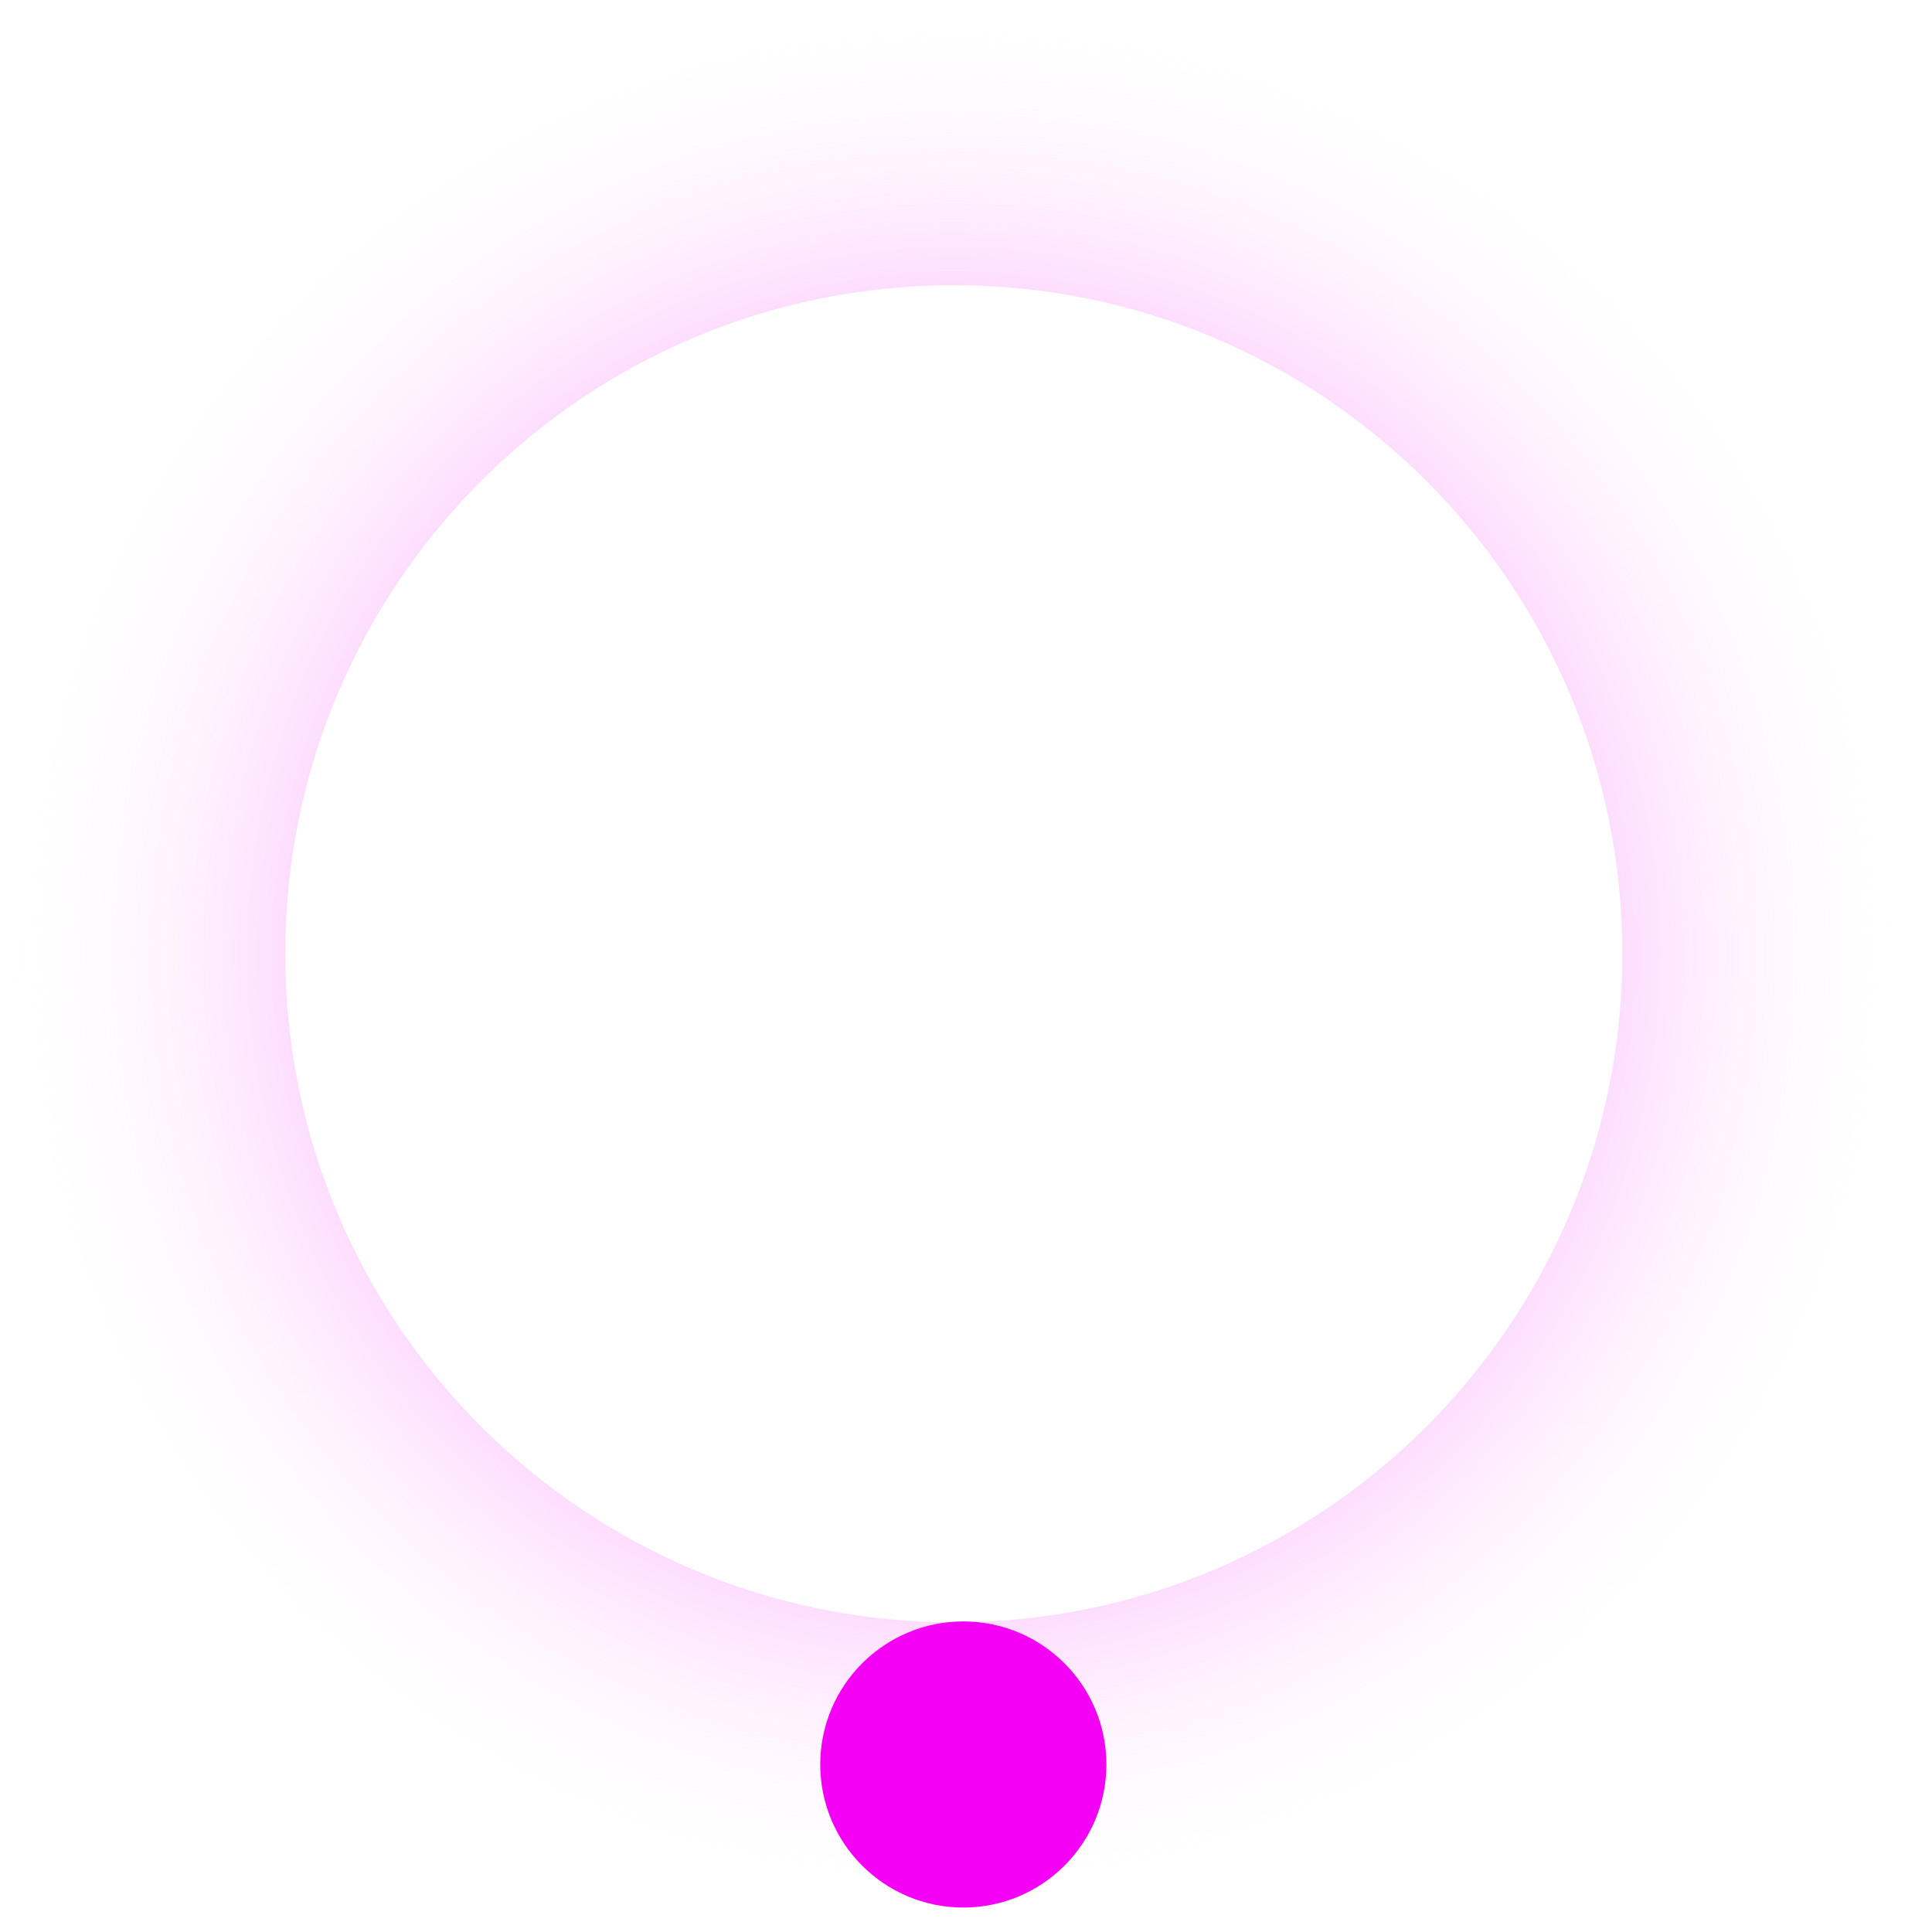 <svg width="64" height="64" viewBox="0 0 64 64" fill="none" xmlns="http://www.w3.org/2000/svg">
<path d="M63.19 31.595C63.19 49.044 49.044 63.19 31.595 63.19C14.146 63.19 0 49.044 0 31.595C0 14.146 14.146 0 31.595 0C49.044 0 63.19 14.146 63.19 31.595ZM9.448 31.595C9.448 43.827 19.363 53.742 31.595 53.742C43.827 53.742 53.742 43.827 53.742 31.595C53.742 19.363 43.827 9.448 31.595 9.448C19.363 9.448 9.448 19.363 9.448 31.595Z" fill="url(#paint0_angular_168_26065)"/>
<circle cx="31.911" cy="58.451" r="4.739" fill="#F400F5"/>
<defs>
<radialGradient id="paint0_angular_168_26065" cx="0" cy="0" r="1" gradientUnits="userSpaceOnUse" gradientTransform="translate(31.595 31.595) rotate(90) scale(31.595)">
<stop stop-color="#FF4D00"/>
<stop stop-color="#F400F5"/>
<stop offset="0" stop-color="#FF4D00"/>
<stop offset="0.176" stop-color="#F400F5"/>
<stop offset="1" stop-color="white" stop-opacity="0"/>
</radialGradient>
</defs>
</svg>
